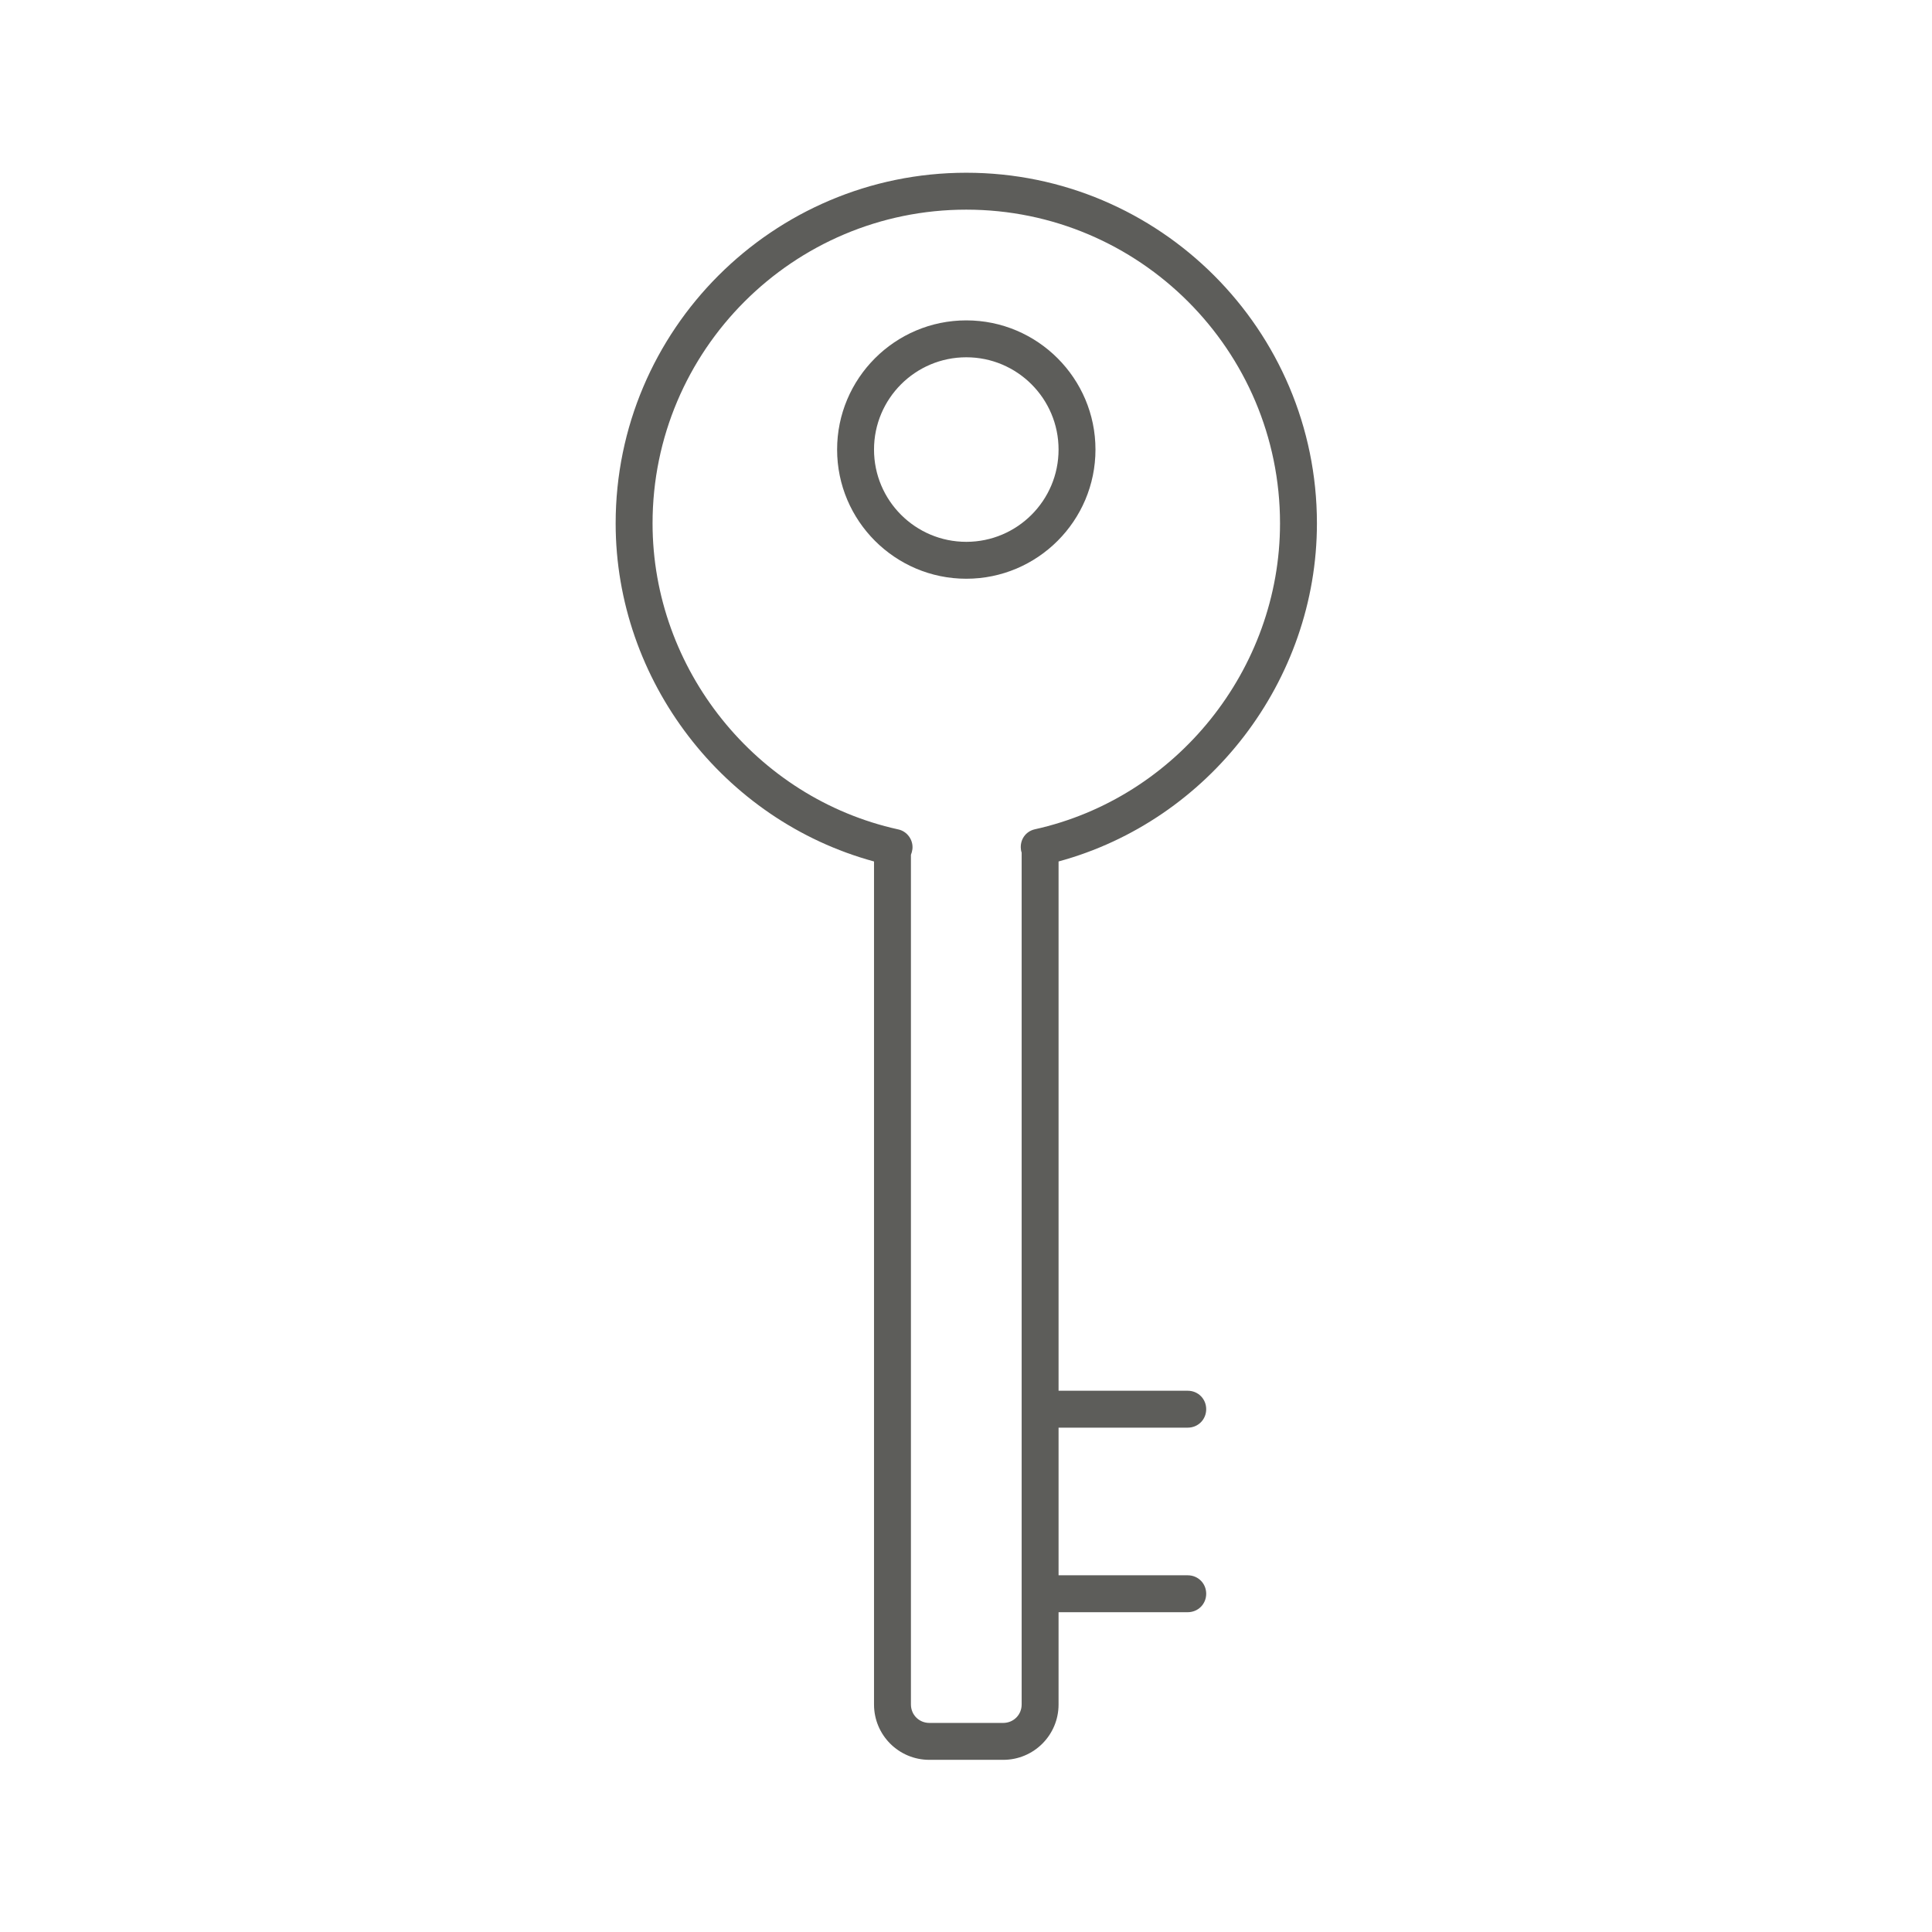 <svg id="SvgjsSvg1012" width="288" height="288" xmlns="http://www.w3.org/2000/svg" version="1.1" xmlns:xlink="http://www.w3.org/1999/xlink" xmlns:svgjs="http://svgjs.com/svgjs"><defs id="SvgjsDefs1013"></defs><g id="SvgjsG1014" transform="matrix(0.917,0,0,0.917,11.995,11.995)"><svg xmlns="http://www.w3.org/2000/svg" enable-background="new 0 0 48 48" viewBox="0 0 48 48" width="288" height="288"><path d="M33.5,12c0-5.24-4.26-9.5-9.5-9.5s-9.5,4.26-9.5,9.5c0,4.26,2.92,8.05,7,9.16V44c0,0.83,0.67,1.5,1.5,1.5h2
		c0.83,0,1.5-0.67,1.5-1.5v-2.5H30c0.28,0,0.5-0.22,0.5-0.5s-0.22-0.5-0.5-0.5h-3.5v-4H30c0.28,0,0.5-0.22,0.5-0.5
		s-0.22-0.5-0.5-0.5h-3.5V21.16C30.58,20.05,33.5,16.26,33.5,12z M25.85,20.29c-0.25,0.06-0.4,0.29-0.37,0.54
		c0,0.03,0.01,0.06,0.02,0.09V44c0,0.28-0.22,0.5-0.5,0.5h-2c-0.28,0-0.5-0.22-0.5-0.5V20.98c0.02-0.05,0.03-0.09,0.04-0.15
		c0.03-0.25-0.14-0.49-0.39-0.54C18.3,19.44,15.5,15.95,15.5,12c0-4.69,3.81-8.5,8.5-8.5c4.69,0,8.5,3.81,8.5,8.5
		C32.5,15.95,29.7,19.44,25.85,20.29z" fill="#5d5d5a" class="color000 svgShape"></path><path d="M24,6.5c-1.93,0-3.5,1.57-3.5,3.5s1.57,3.5,3.5,3.5s3.5-1.57,3.5-3.5S25.93,6.5,24,6.5z M24,12.5c-1.38,0-2.5-1.12-2.5-2.5
		s1.12-2.5,2.5-2.5c1.38,0,2.5,1.12,2.5,2.5S25.38,12.5,24,12.5z" fill="#5d5d5a" class="color000 svgShape"></path></svg></g></svg>